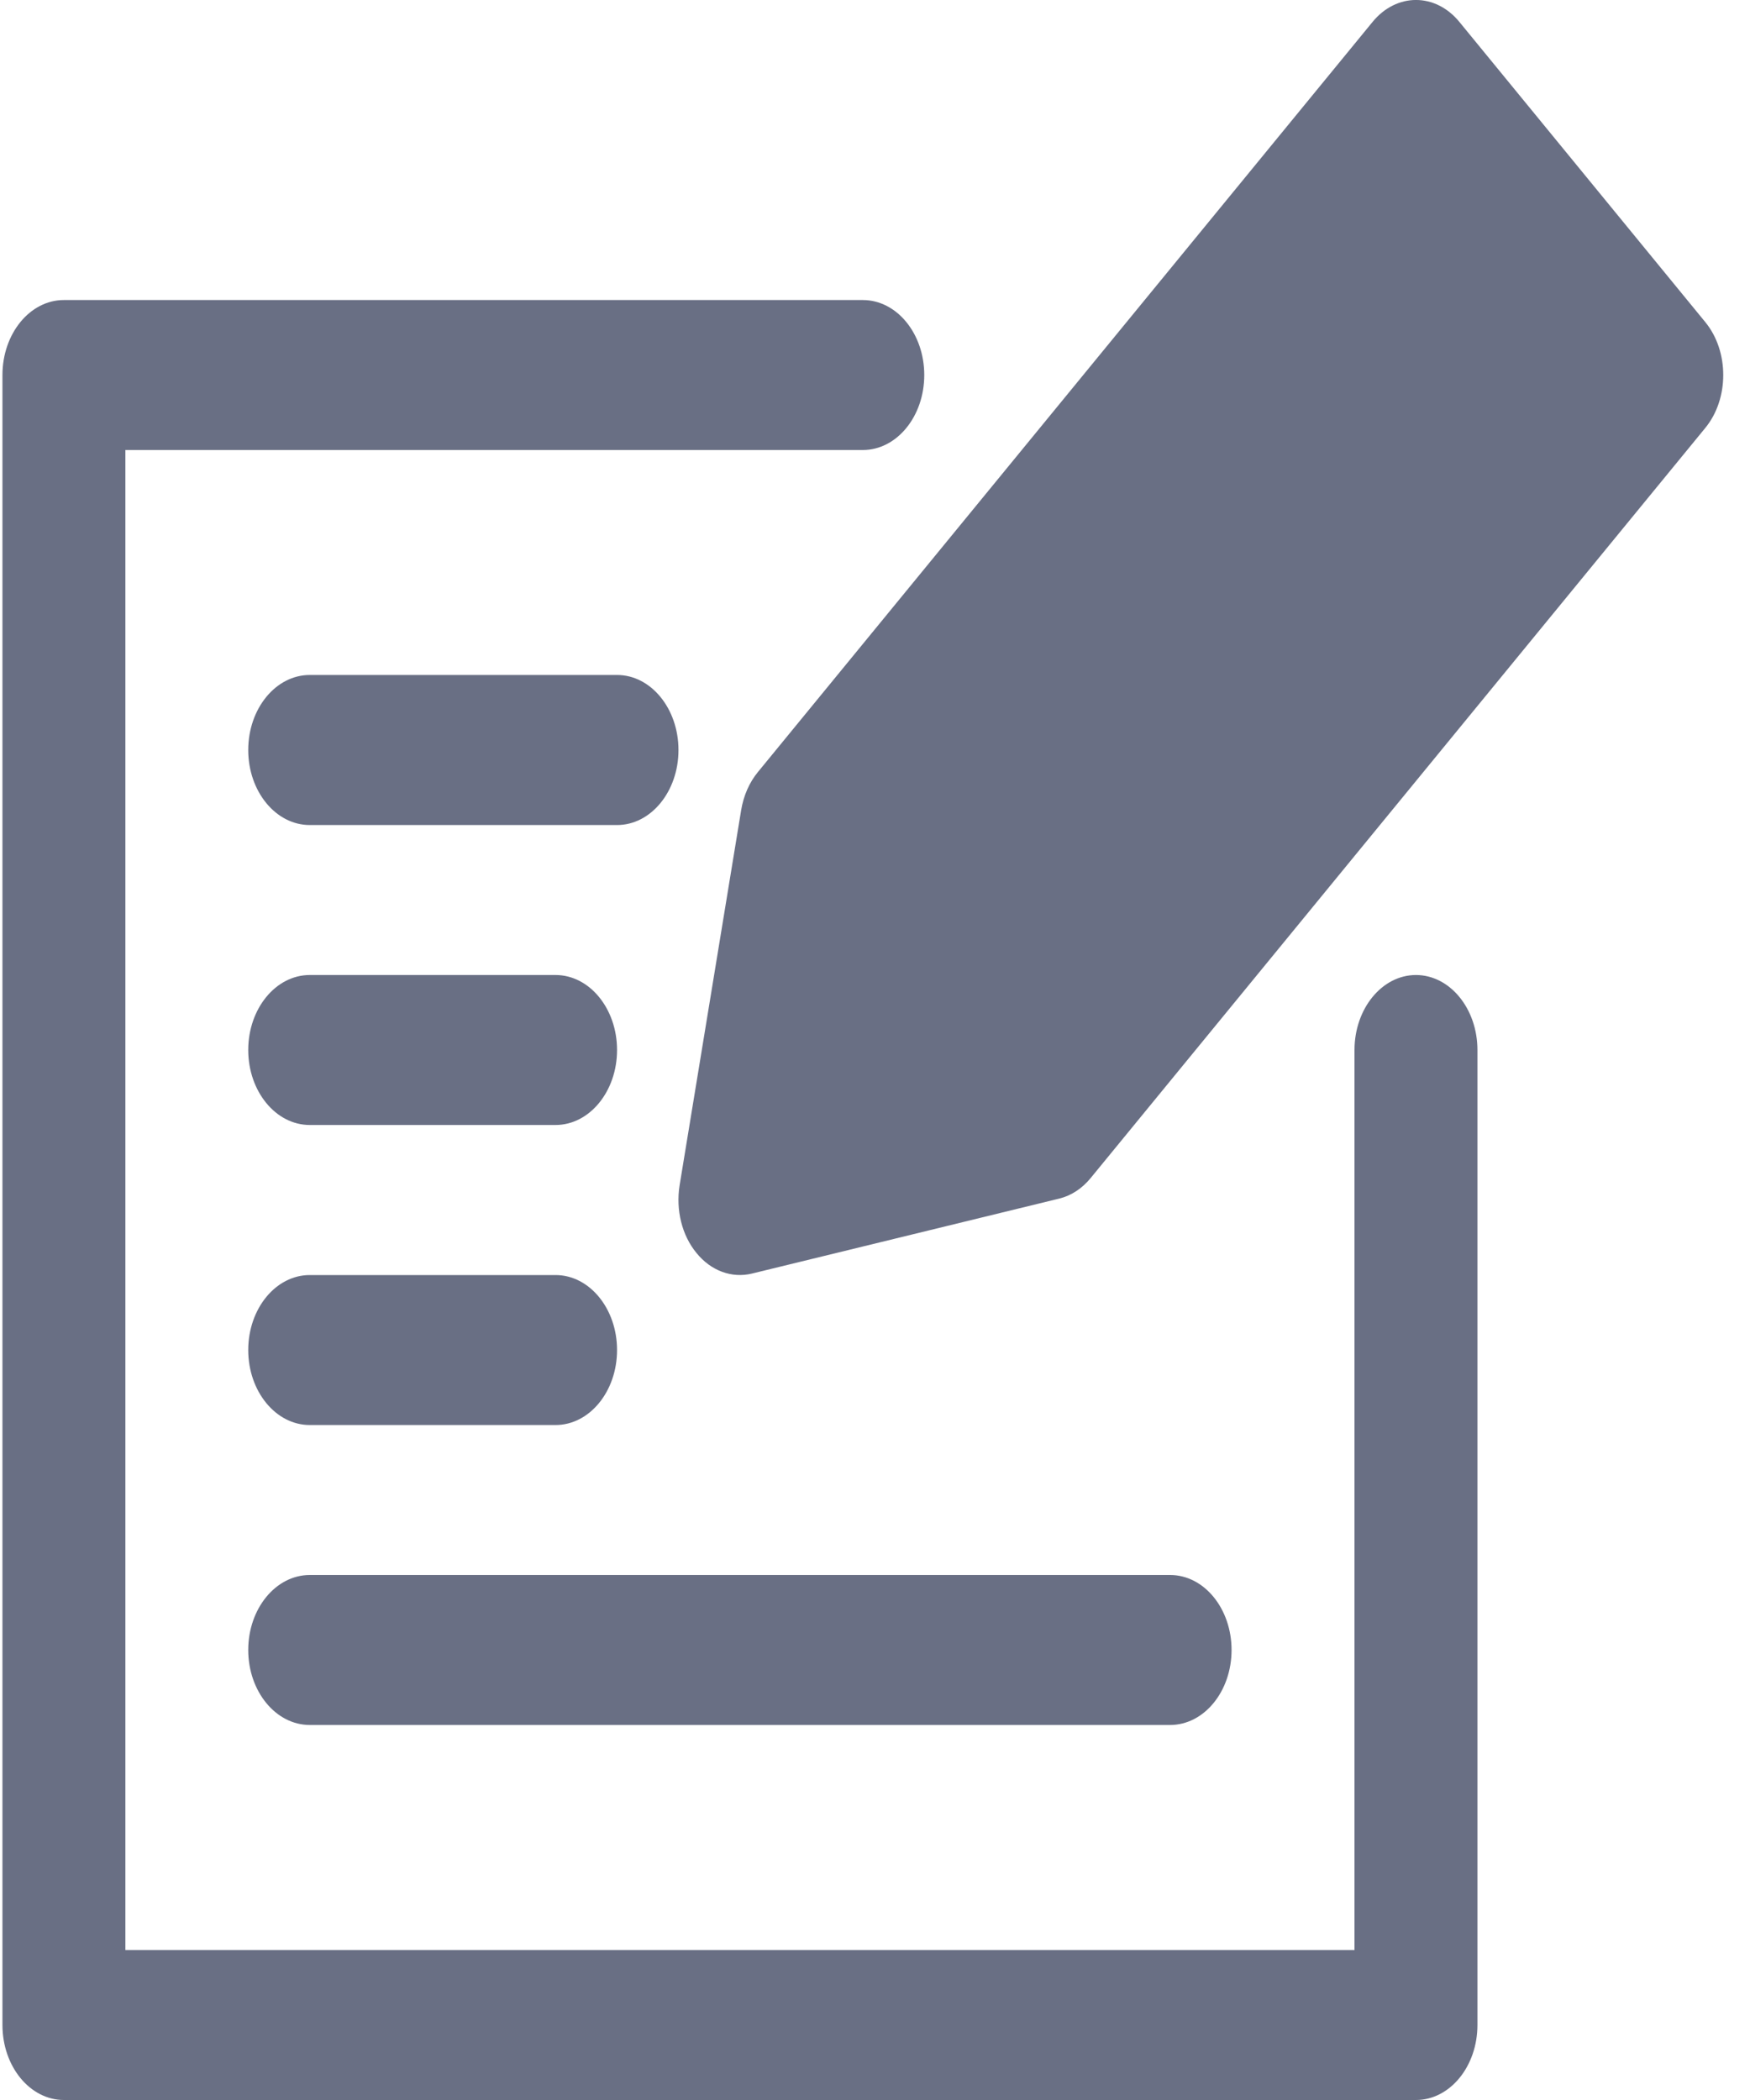 <svg width="20" height="24" viewBox="0 0 20 24" fill="none" xmlns="http://www.w3.org/2000/svg">
<path fill-rule="evenodd" clip-rule="evenodd" d="M9.861 3.429H0.73C0.342 3.429 0.028 3.813 0.028 4.286V23.143C0.028 23.616 0.342 24 0.73 24H16.182C16.57 24 16.885 23.616 16.885 23.143V12C16.885 11.527 16.57 11.143 16.182 11.143C15.795 11.143 15.48 11.527 15.48 12V22.286H1.433V5.143H9.861C10.249 5.143 10.563 4.759 10.563 4.286C10.563 3.813 10.249 3.429 9.861 3.429ZM3.54 19.714H13.373C13.761 19.714 14.075 19.33 14.075 18.857C14.075 18.384 13.761 18 13.373 18H3.54C3.152 18 2.837 18.384 2.837 18.857C2.837 19.33 3.152 19.714 3.54 19.714ZM3.54 16.286H6.349C6.737 16.286 7.052 15.902 7.052 15.429C7.052 14.956 6.737 14.572 6.349 14.572H3.54C3.152 14.572 2.837 14.956 2.837 15.429C2.837 15.902 3.152 16.286 3.54 16.286ZM19.488 4.892C19.763 4.558 19.763 4.014 19.488 3.68L16.679 0.251C16.405 -0.084 15.96 -0.084 15.686 0.251L8.662 8.823C8.564 8.942 8.497 9.094 8.47 9.261L7.767 13.546C7.722 13.828 7.793 14.118 7.96 14.32C8.125 14.524 8.364 14.611 8.594 14.555L12.106 13.698C12.242 13.665 12.367 13.583 12.465 13.463L19.488 4.892ZM3.54 12.857H6.349C6.737 12.857 7.052 12.473 7.052 12C7.052 11.527 6.737 11.143 6.349 11.143H3.54C3.152 11.143 2.837 11.527 2.837 12C2.837 12.473 3.152 12.857 3.54 12.857ZM3.54 9.429H7.052C7.439 9.429 7.754 9.045 7.754 8.572C7.754 8.098 7.439 7.714 7.052 7.714H3.54C3.152 7.714 2.837 8.098 2.837 8.572C2.837 9.045 3.152 9.429 3.54 9.429Z" fill="#696F84"/>
</svg>
